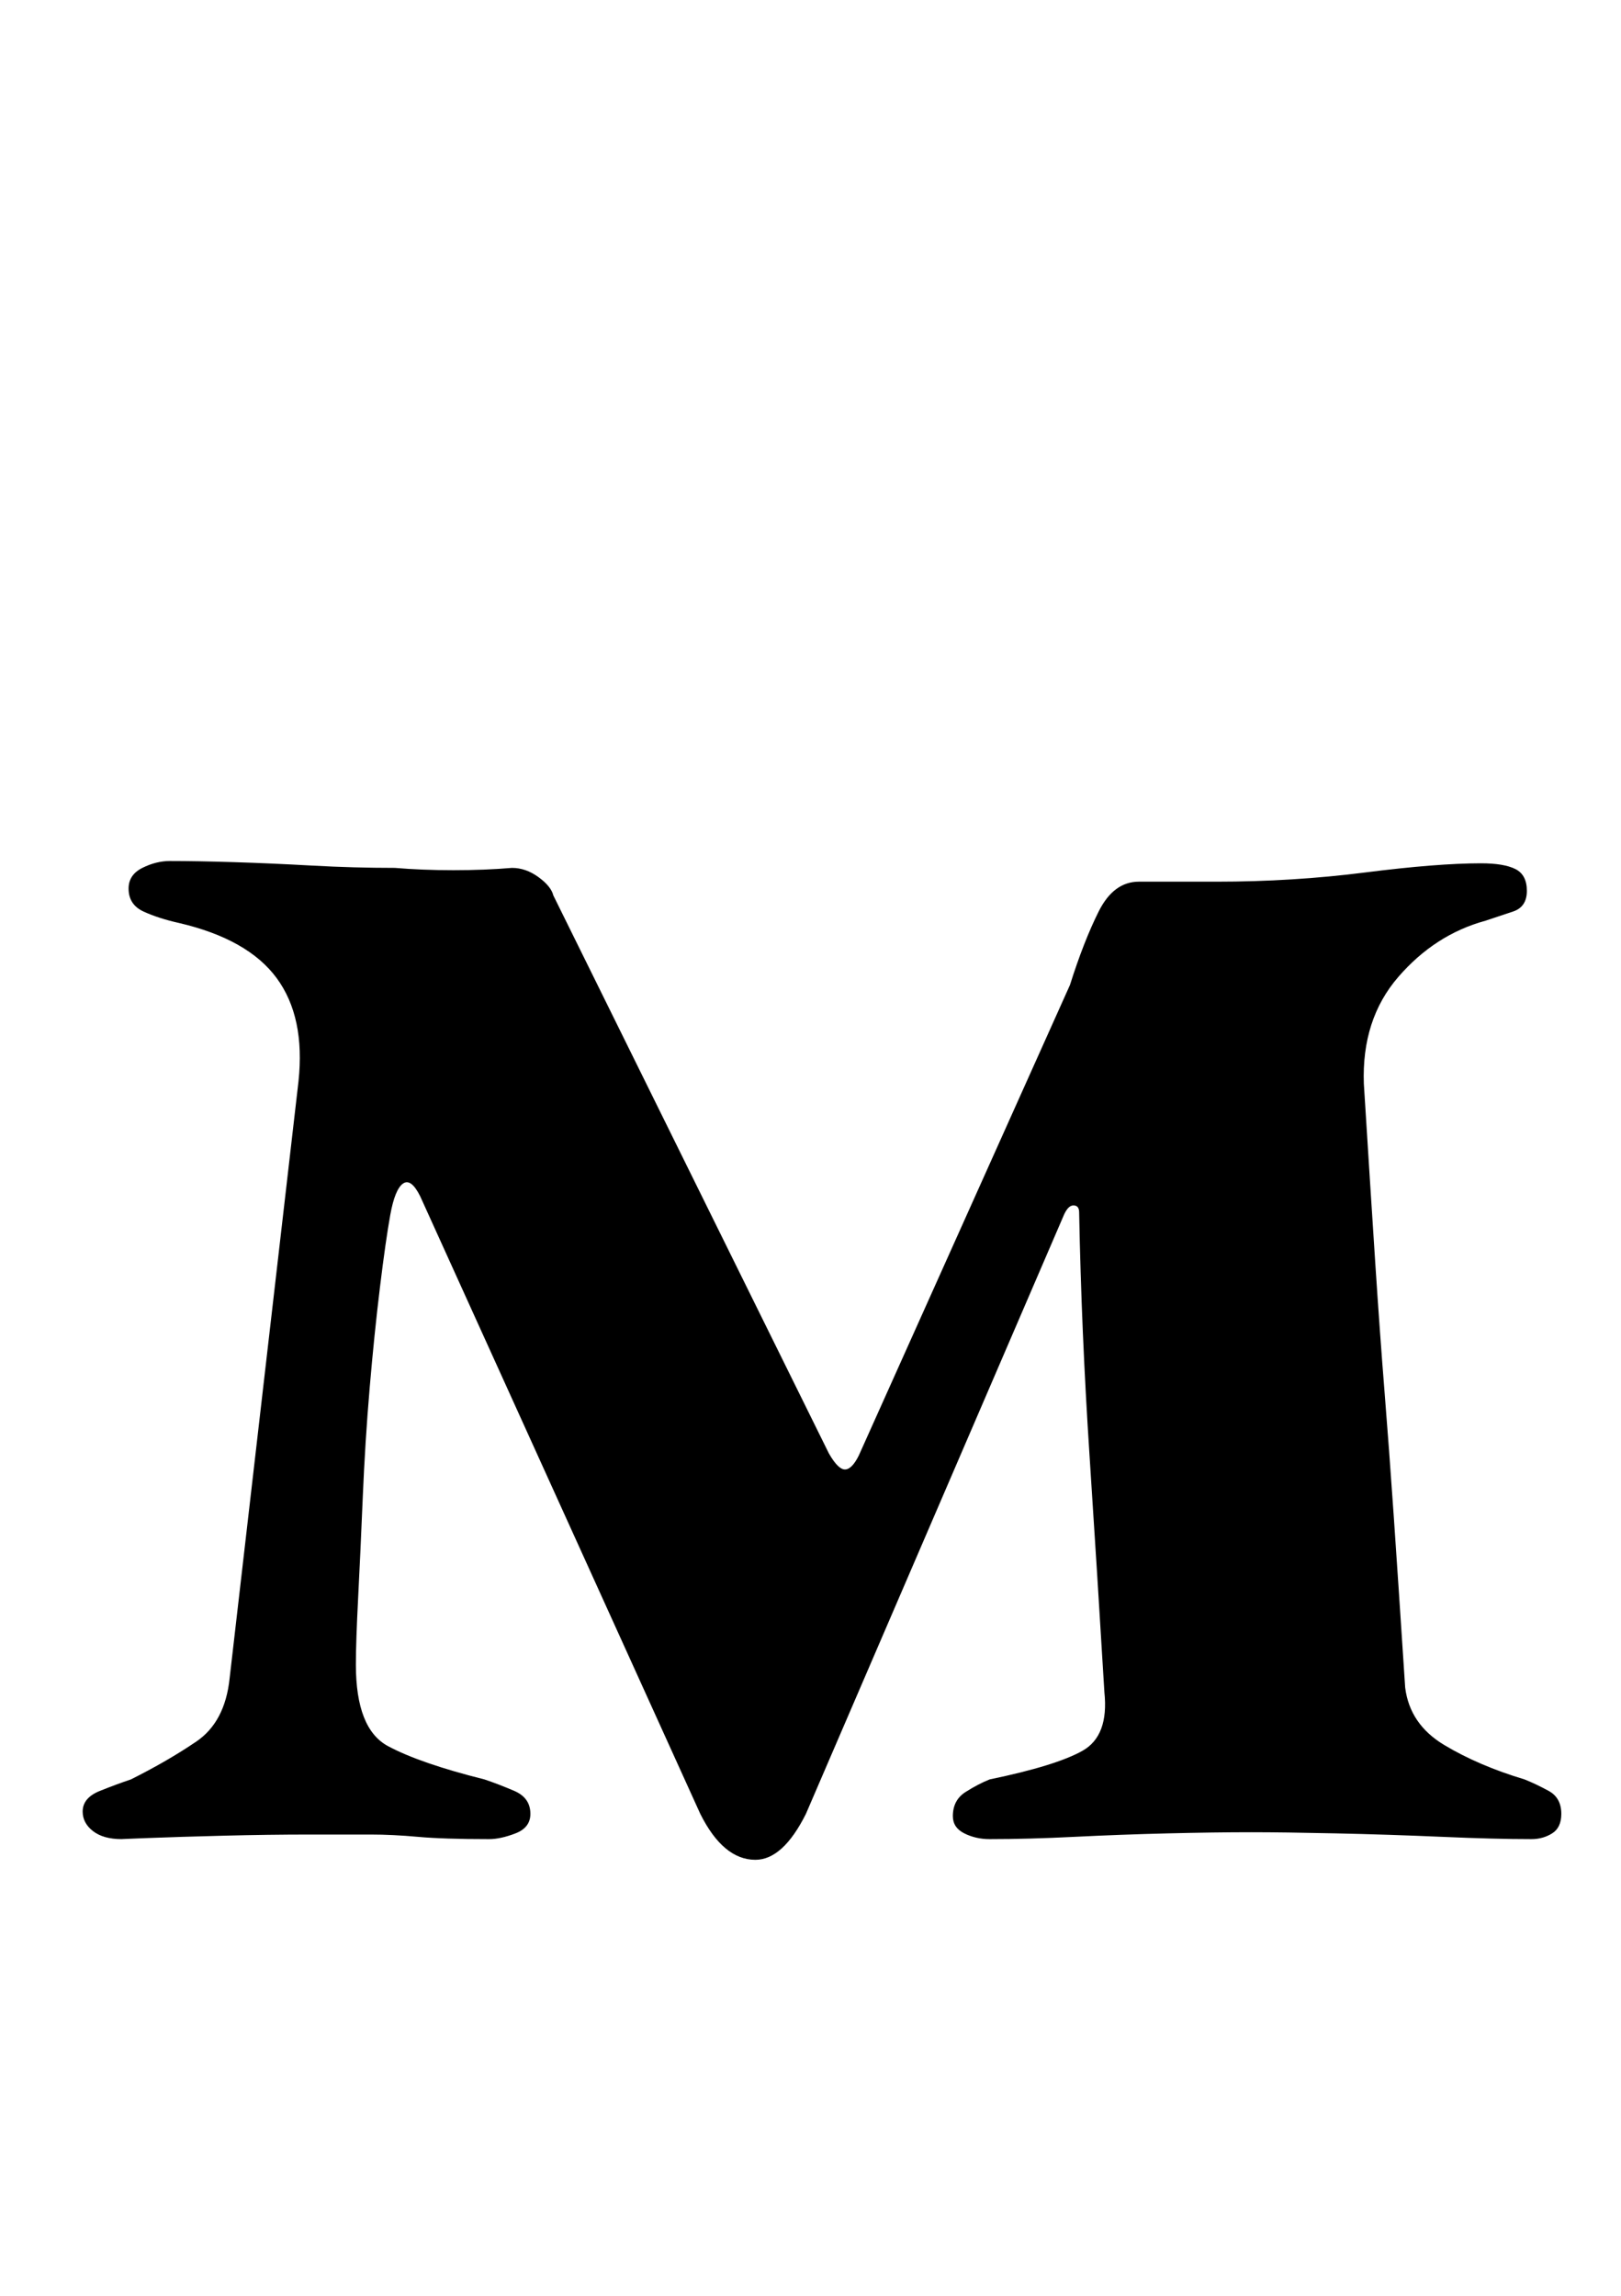 <?xml version="1.0" standalone="no"?>
<!DOCTYPE svg PUBLIC "-//W3C//DTD SVG 1.1//EN" "http://www.w3.org/Graphics/SVG/1.1/DTD/svg11.dtd" >
<svg xmlns="http://www.w3.org/2000/svg" xmlns:xlink="http://www.w3.org/1999/xlink" version="1.1" viewBox="-10 0 706 1000">
  <g transform="matrix(1 0 0 -1 0 800)">
   <path fill="currentColor"
d="M319 -10q-14 0 -24 20l-122 269q-4 8 -7.5 5.5t-5.5 -13.5t-4.5 -31.5t-4.5 -44t-3 -47.5t-2 -43.5t-1 -29.5q0 -28 14 -35.5t42 -14.5q6 -2 13 -5t7 -10q0 -6 -6.5 -8.5t-11.5 -2.5q-20 0 -31 1t-20.5 1h-26.5q-18 0 -37.5 -0.5t-32.5 -1t-12 -0.5q-8 0 -12.5 3.5
t-4.5 8.5q0 6 7.5 9t13.5 5q16 8 28.5 16.5t14.5 27.5l30 260q3 28 -9.5 45t-42.5 24q-9 2 -15.5 5t-6.5 10q0 6 6 9t12 3q12 0 28 -0.5t34 -1.5t36 -1q12 -1 25.5 -1t25.5 1q6 0 11.5 -4t6.5 -8l120 -243q4 -7 7 -7t6 6l92 205q6 19 12.5 32t17.5 13h34q33 0 64.5 4t50.5 4
q10 0 15 -2.5t5 -9.5t-6 -9l-12 -4q-22 -6 -38 -24.5t-15 -46.5q3 -48 5 -78.5t4 -55.5t4 -54t5 -75q2 -16 17 -25t35 -15q5 -2 10.5 -5t5.5 -10q0 -6 -4 -8.5t-9 -2.5q-16 0 -39 1t-46 1.5t-37 0.5q-16 0 -36.5 -0.5t-40.5 -1.5t-37 -1q-6 0 -11 2.5t-5 7.5q0 7 5.5 10.5
t10.5 5.5q29 6 40.5 12.5t9.5 25.5q-3 50 -6.5 103.5t-4.5 105.5q0 3 -2.5 3t-4.5 -5l-112 -260q-10 -20 -22 -20z" />
  </g>

</svg>
